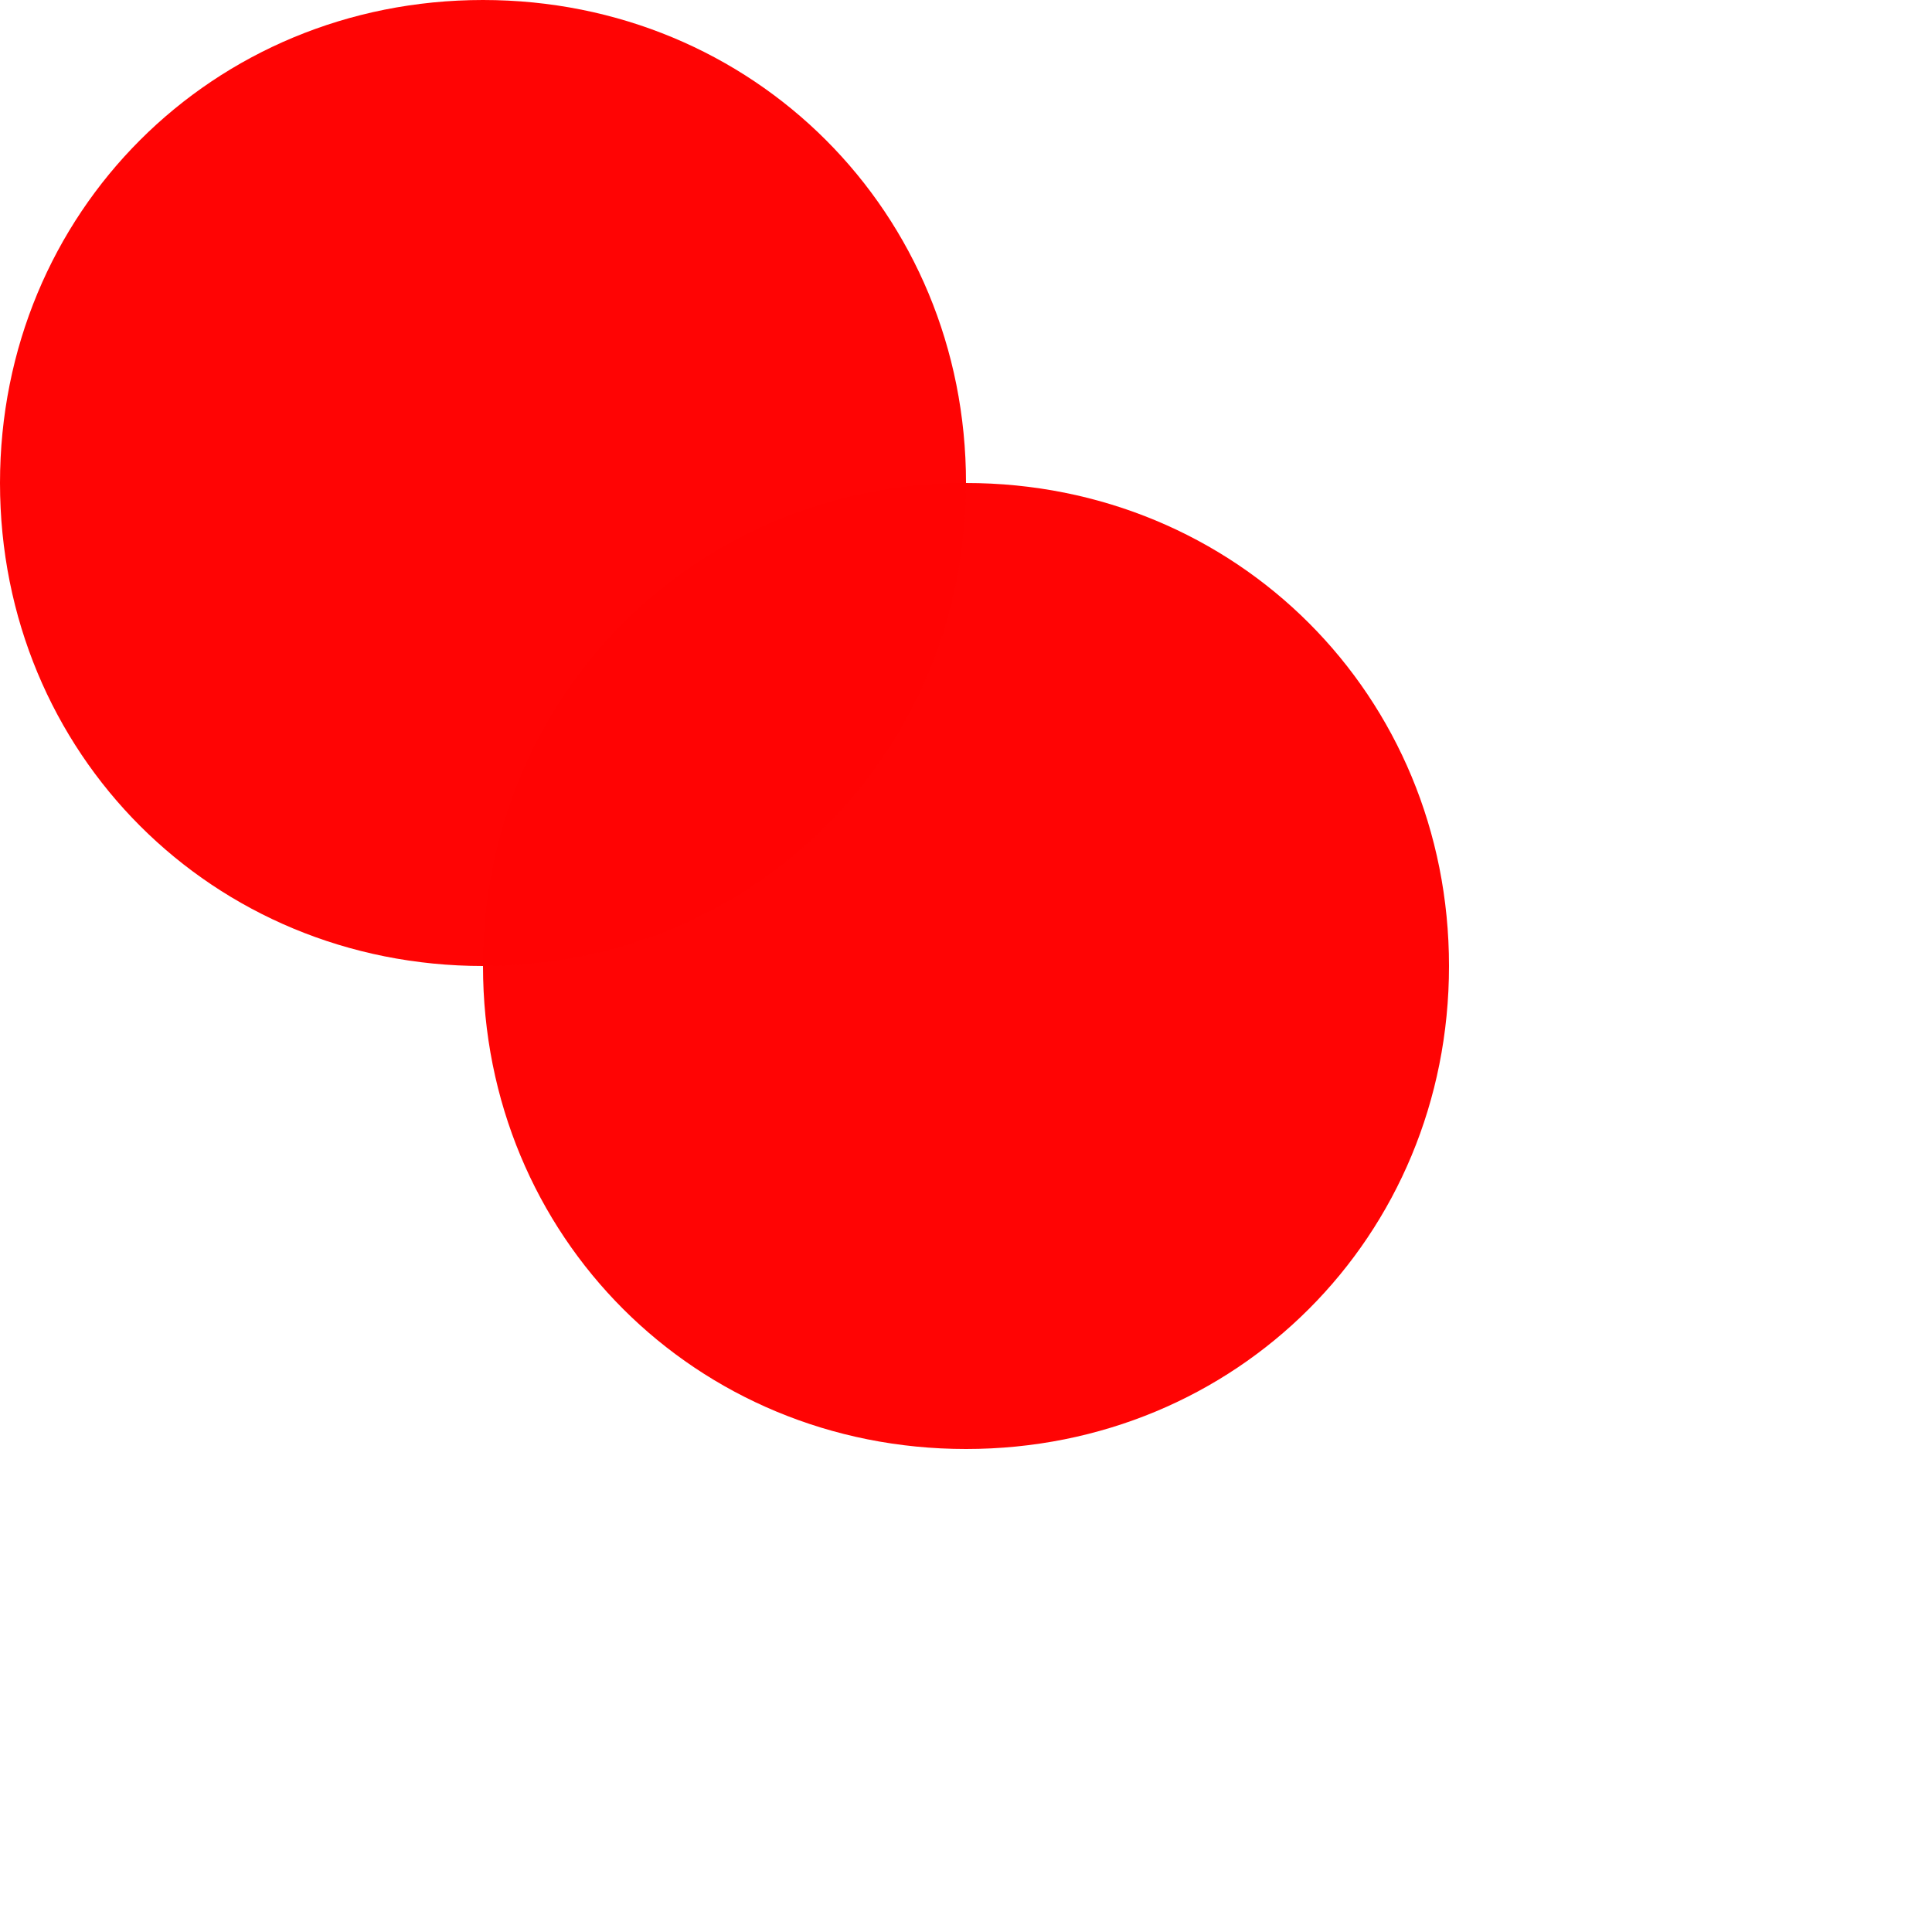 ﻿<?xml version="1.0" encoding="utf-8"?>
<svg version="1.1" xmlns:xlink="http://www.w3.org/1999/xlink" width="20px" height="20px" xmlns="http://www.w3.org/2000/svg">
  <defs>
    <filter x="372px" y="58px" width="20px" height="20px" filterUnits="userSpaceOnUse" id="filter12">
      <feOffset dx="5" dy="5" in="SourceAlpha" result="shadowOffsetInner" />
      <feGaussianBlur stdDeviation="2.5" in="shadowOffsetInner" result="shadowGaussian" />
      <feComposite in2="shadowGaussian" operator="atop" in="SourceAlpha" result="shadowComposite" />
      <feColorMatrix type="matrix" values="0 0 0 0 0  0 0 0 0 0  0 0 0 0 0  0 0 0 0.2 0  " in="shadowComposite" />
    </filter>
    <g id="widget13">
      <path d="M 377 58  C 379.8 58  382 60.2  382 63  C 382 65.8  379.8 68  377 68  C 374.2 68  372 65.8  372 63  C 372 60.2  374.2 58  377 58  Z " fill-rule="nonzero" fill="#ff0303" stroke="none" fill-opacity="0.996" />
    </g>
  </defs>
  <g transform="matrix(1 0 0 1 -372 -58 )">
    <use xlink:href="#widget13" filter="url(#filter12)" />
    <use xlink:href="#widget13" />
  </g>
</svg>